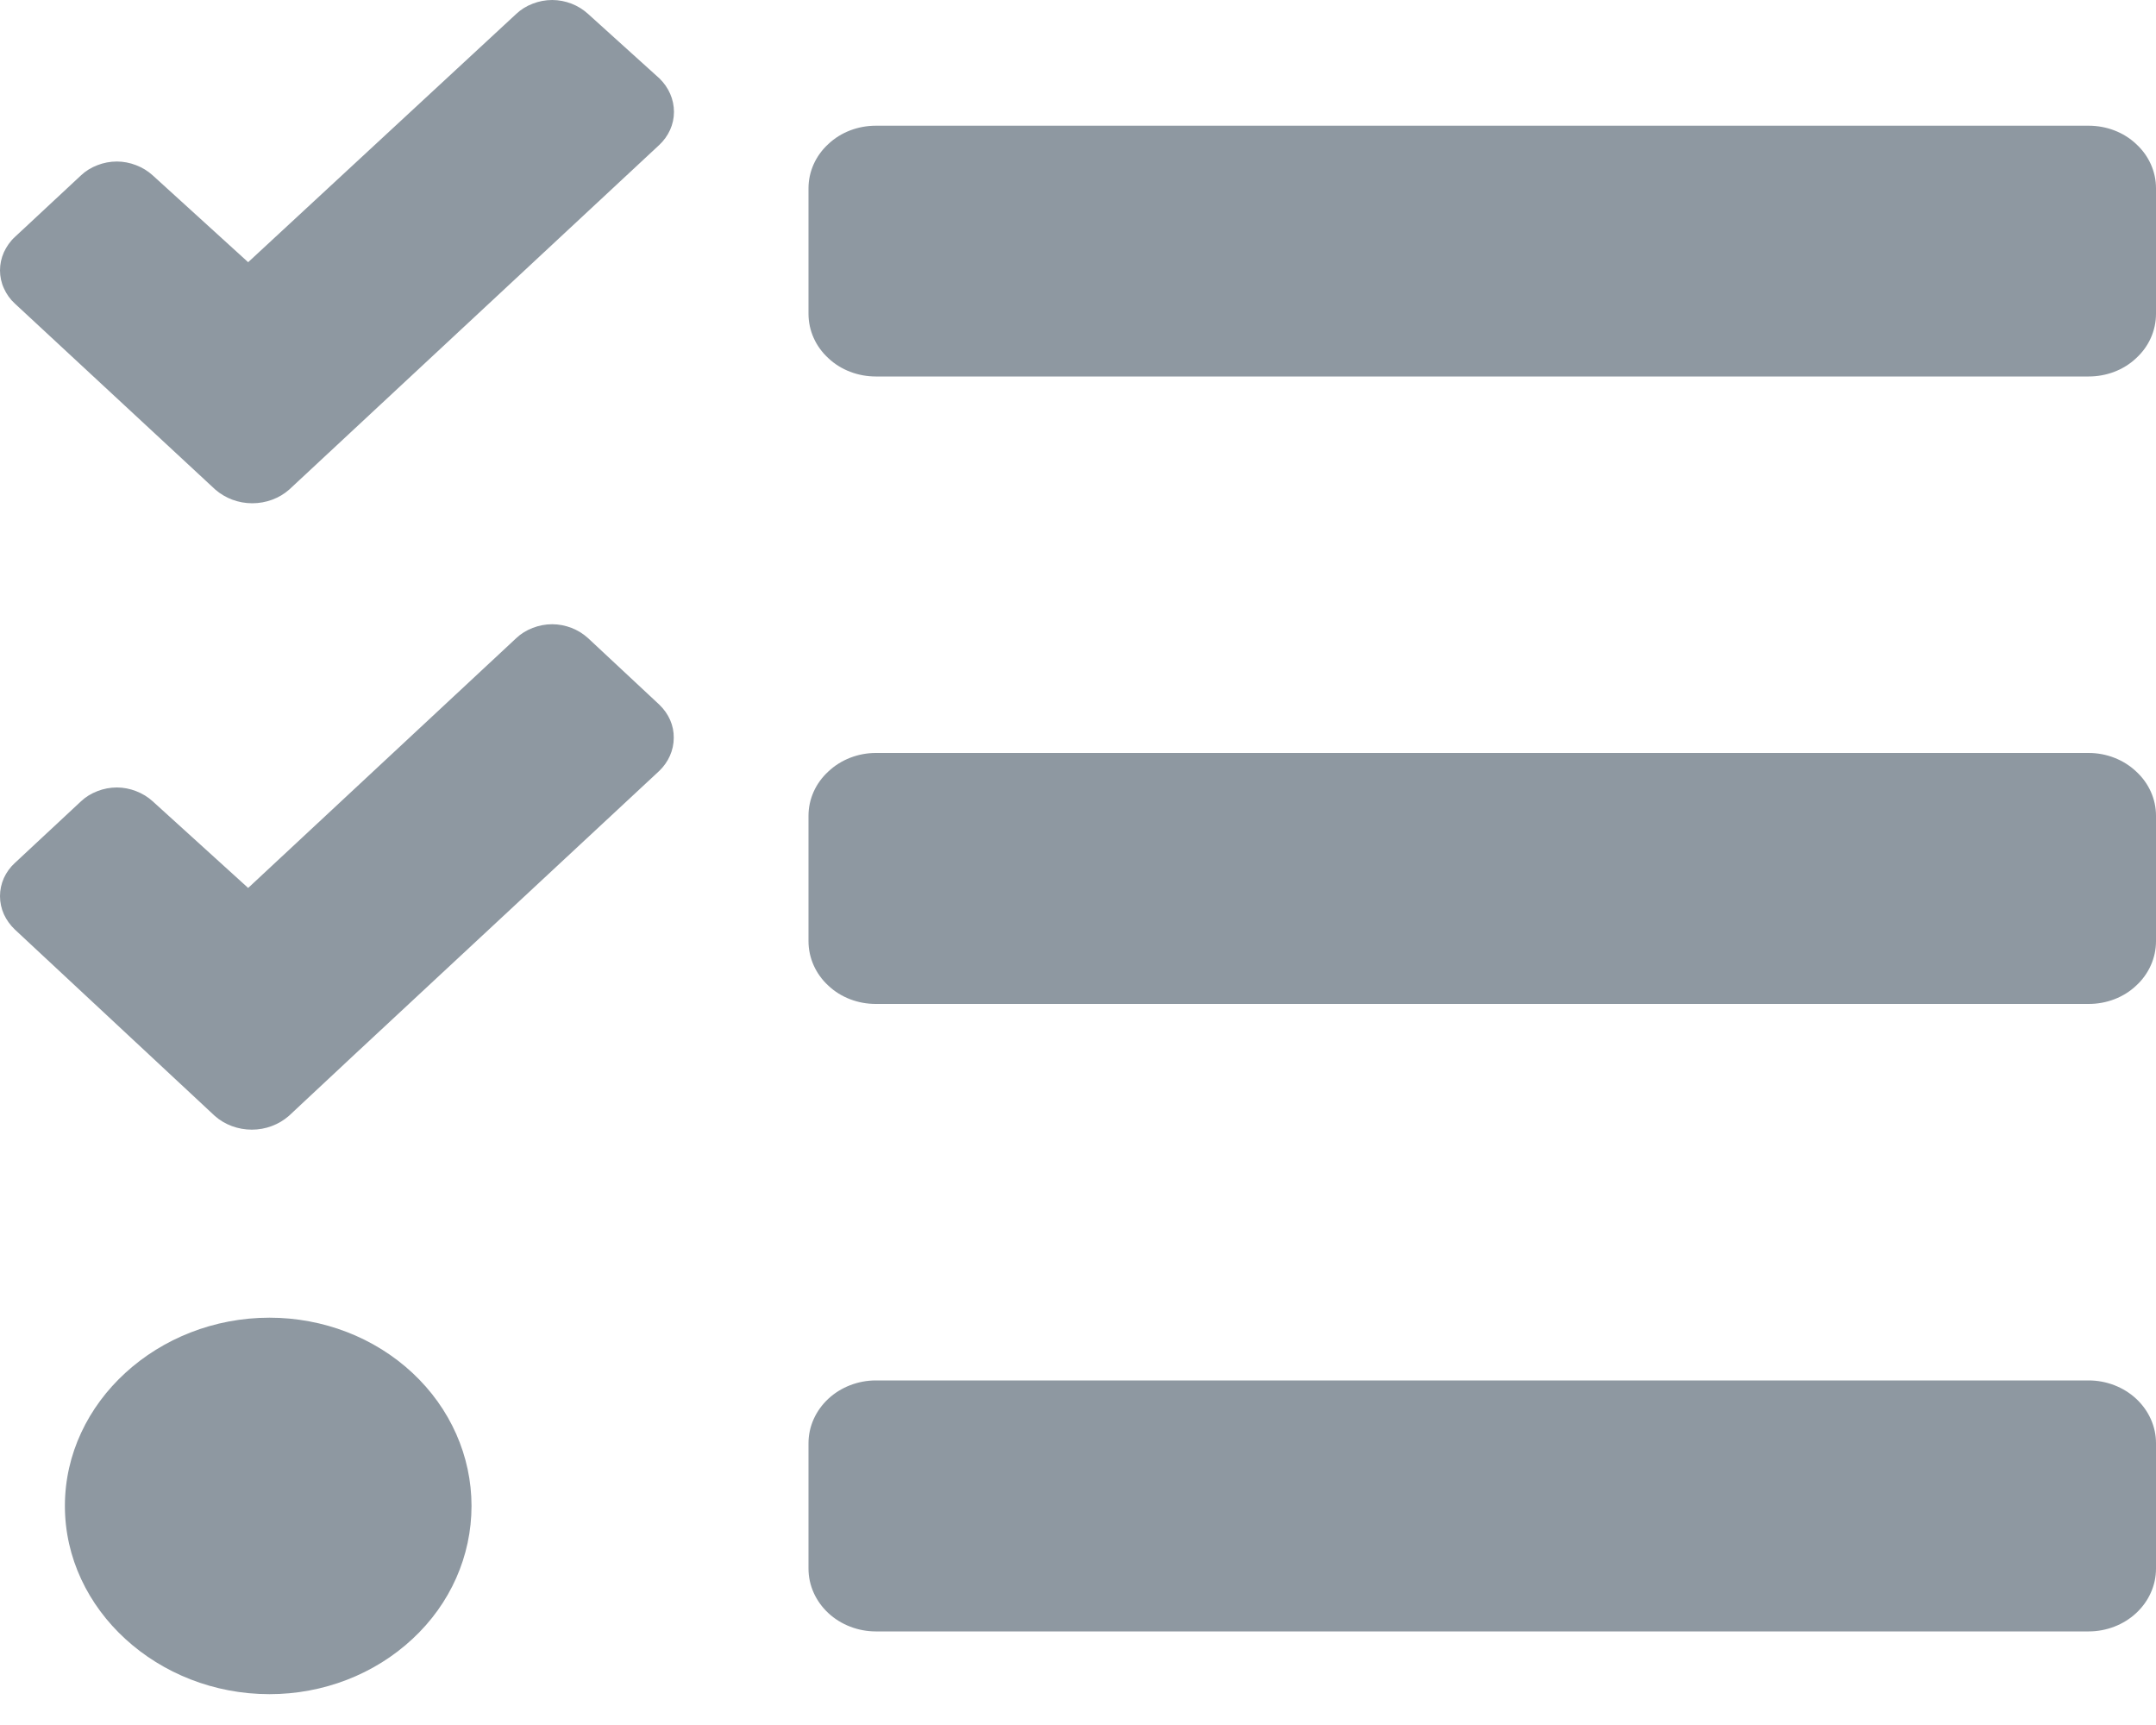 <svg width="10" height="8" viewBox="0 0 10 8" fill="none" xmlns="http://www.w3.org/2000/svg">
<path d="M2.727 0.064C2.705 0.044 2.679 0.028 2.651 0.017C2.622 0.006 2.592 0 2.561 0C2.53 0 2.499 0.006 2.471 0.017C2.442 0.028 2.416 0.044 2.395 0.064L1.151 1.216L0.708 0.813C0.686 0.793 0.66 0.777 0.631 0.766C0.603 0.755 0.572 0.749 0.542 0.749C0.511 0.749 0.48 0.755 0.452 0.766C0.423 0.777 0.397 0.793 0.376 0.813L0.069 1.099C0.047 1.119 0.03 1.144 0.018 1.17C0.006 1.197 0 1.225 0 1.254C0 1.282 0.006 1.311 0.018 1.337C0.03 1.364 0.047 1.388 0.069 1.408L0.998 2.27C1.045 2.311 1.106 2.334 1.17 2.334C1.234 2.334 1.296 2.311 1.342 2.27L1.647 1.986L3.057 0.673C3.101 0.632 3.126 0.577 3.126 0.519C3.126 0.461 3.102 0.406 3.059 0.364L2.727 0.064ZM2.727 2.959C2.705 2.939 2.679 2.923 2.651 2.912C2.622 2.901 2.592 2.895 2.561 2.895C2.53 2.895 2.499 2.901 2.471 2.912C2.442 2.923 2.416 2.939 2.395 2.959L1.151 4.118L0.708 3.716C0.686 3.696 0.66 3.68 0.631 3.669C0.603 3.658 0.572 3.652 0.542 3.652C0.511 3.652 0.48 3.658 0.452 3.669C0.423 3.68 0.397 3.696 0.376 3.716L0.069 4.002C0.047 4.022 0.03 4.046 0.018 4.072C0.006 4.099 0 4.127 0 4.156C0 4.185 0.006 4.213 0.018 4.24C0.03 4.266 0.047 4.29 0.069 4.311L0.996 5.175C1.042 5.216 1.104 5.239 1.168 5.239C1.232 5.239 1.293 5.216 1.34 5.175L1.646 4.889L3.057 3.576C3.1 3.535 3.125 3.48 3.125 3.422C3.126 3.365 3.102 3.31 3.058 3.268L2.727 2.959ZM1.25 6.111C0.733 6.111 0.301 6.502 0.301 6.984C0.301 7.466 0.733 7.857 1.25 7.857C1.499 7.857 1.737 7.765 1.913 7.601C2.089 7.438 2.187 7.216 2.187 6.984C2.187 6.753 2.089 6.531 1.913 6.367C1.737 6.203 1.499 6.111 1.25 6.111ZM9.688 6.402H4.062C3.98 6.402 3.9 6.433 3.842 6.487C3.783 6.542 3.75 6.616 3.75 6.693V7.275C3.75 7.352 3.783 7.426 3.842 7.481C3.9 7.535 3.98 7.566 4.062 7.566H9.688C9.77 7.566 9.85 7.535 9.908 7.481C9.967 7.426 10 7.352 10 7.275V6.693C10 6.616 9.967 6.542 9.908 6.487C9.85 6.433 9.77 6.402 9.688 6.402ZM9.688 0.583H4.062C3.98 0.583 3.9 0.613 3.842 0.668C3.783 0.722 3.75 0.796 3.75 0.873V1.455C3.75 1.533 3.783 1.607 3.842 1.661C3.9 1.716 3.98 1.746 4.062 1.746H9.688C9.77 1.746 9.85 1.716 9.908 1.661C9.967 1.607 10 1.533 10 1.455V0.873C10 0.796 9.967 0.722 9.908 0.668C9.85 0.613 9.77 0.583 9.688 0.583ZM9.688 3.492H4.062C3.98 3.492 3.9 3.523 3.842 3.578C3.783 3.632 3.75 3.706 3.75 3.783V4.365C3.75 4.442 3.783 4.517 3.842 4.571C3.9 4.626 3.98 4.656 4.062 4.656H9.688C9.77 4.656 9.85 4.626 9.908 4.571C9.967 4.517 10 4.442 10 4.365V3.783C10 3.706 9.967 3.632 9.908 3.578C9.85 3.523 9.77 3.492 9.688 3.492Z" fill="#8E98A1"/>
</svg>
